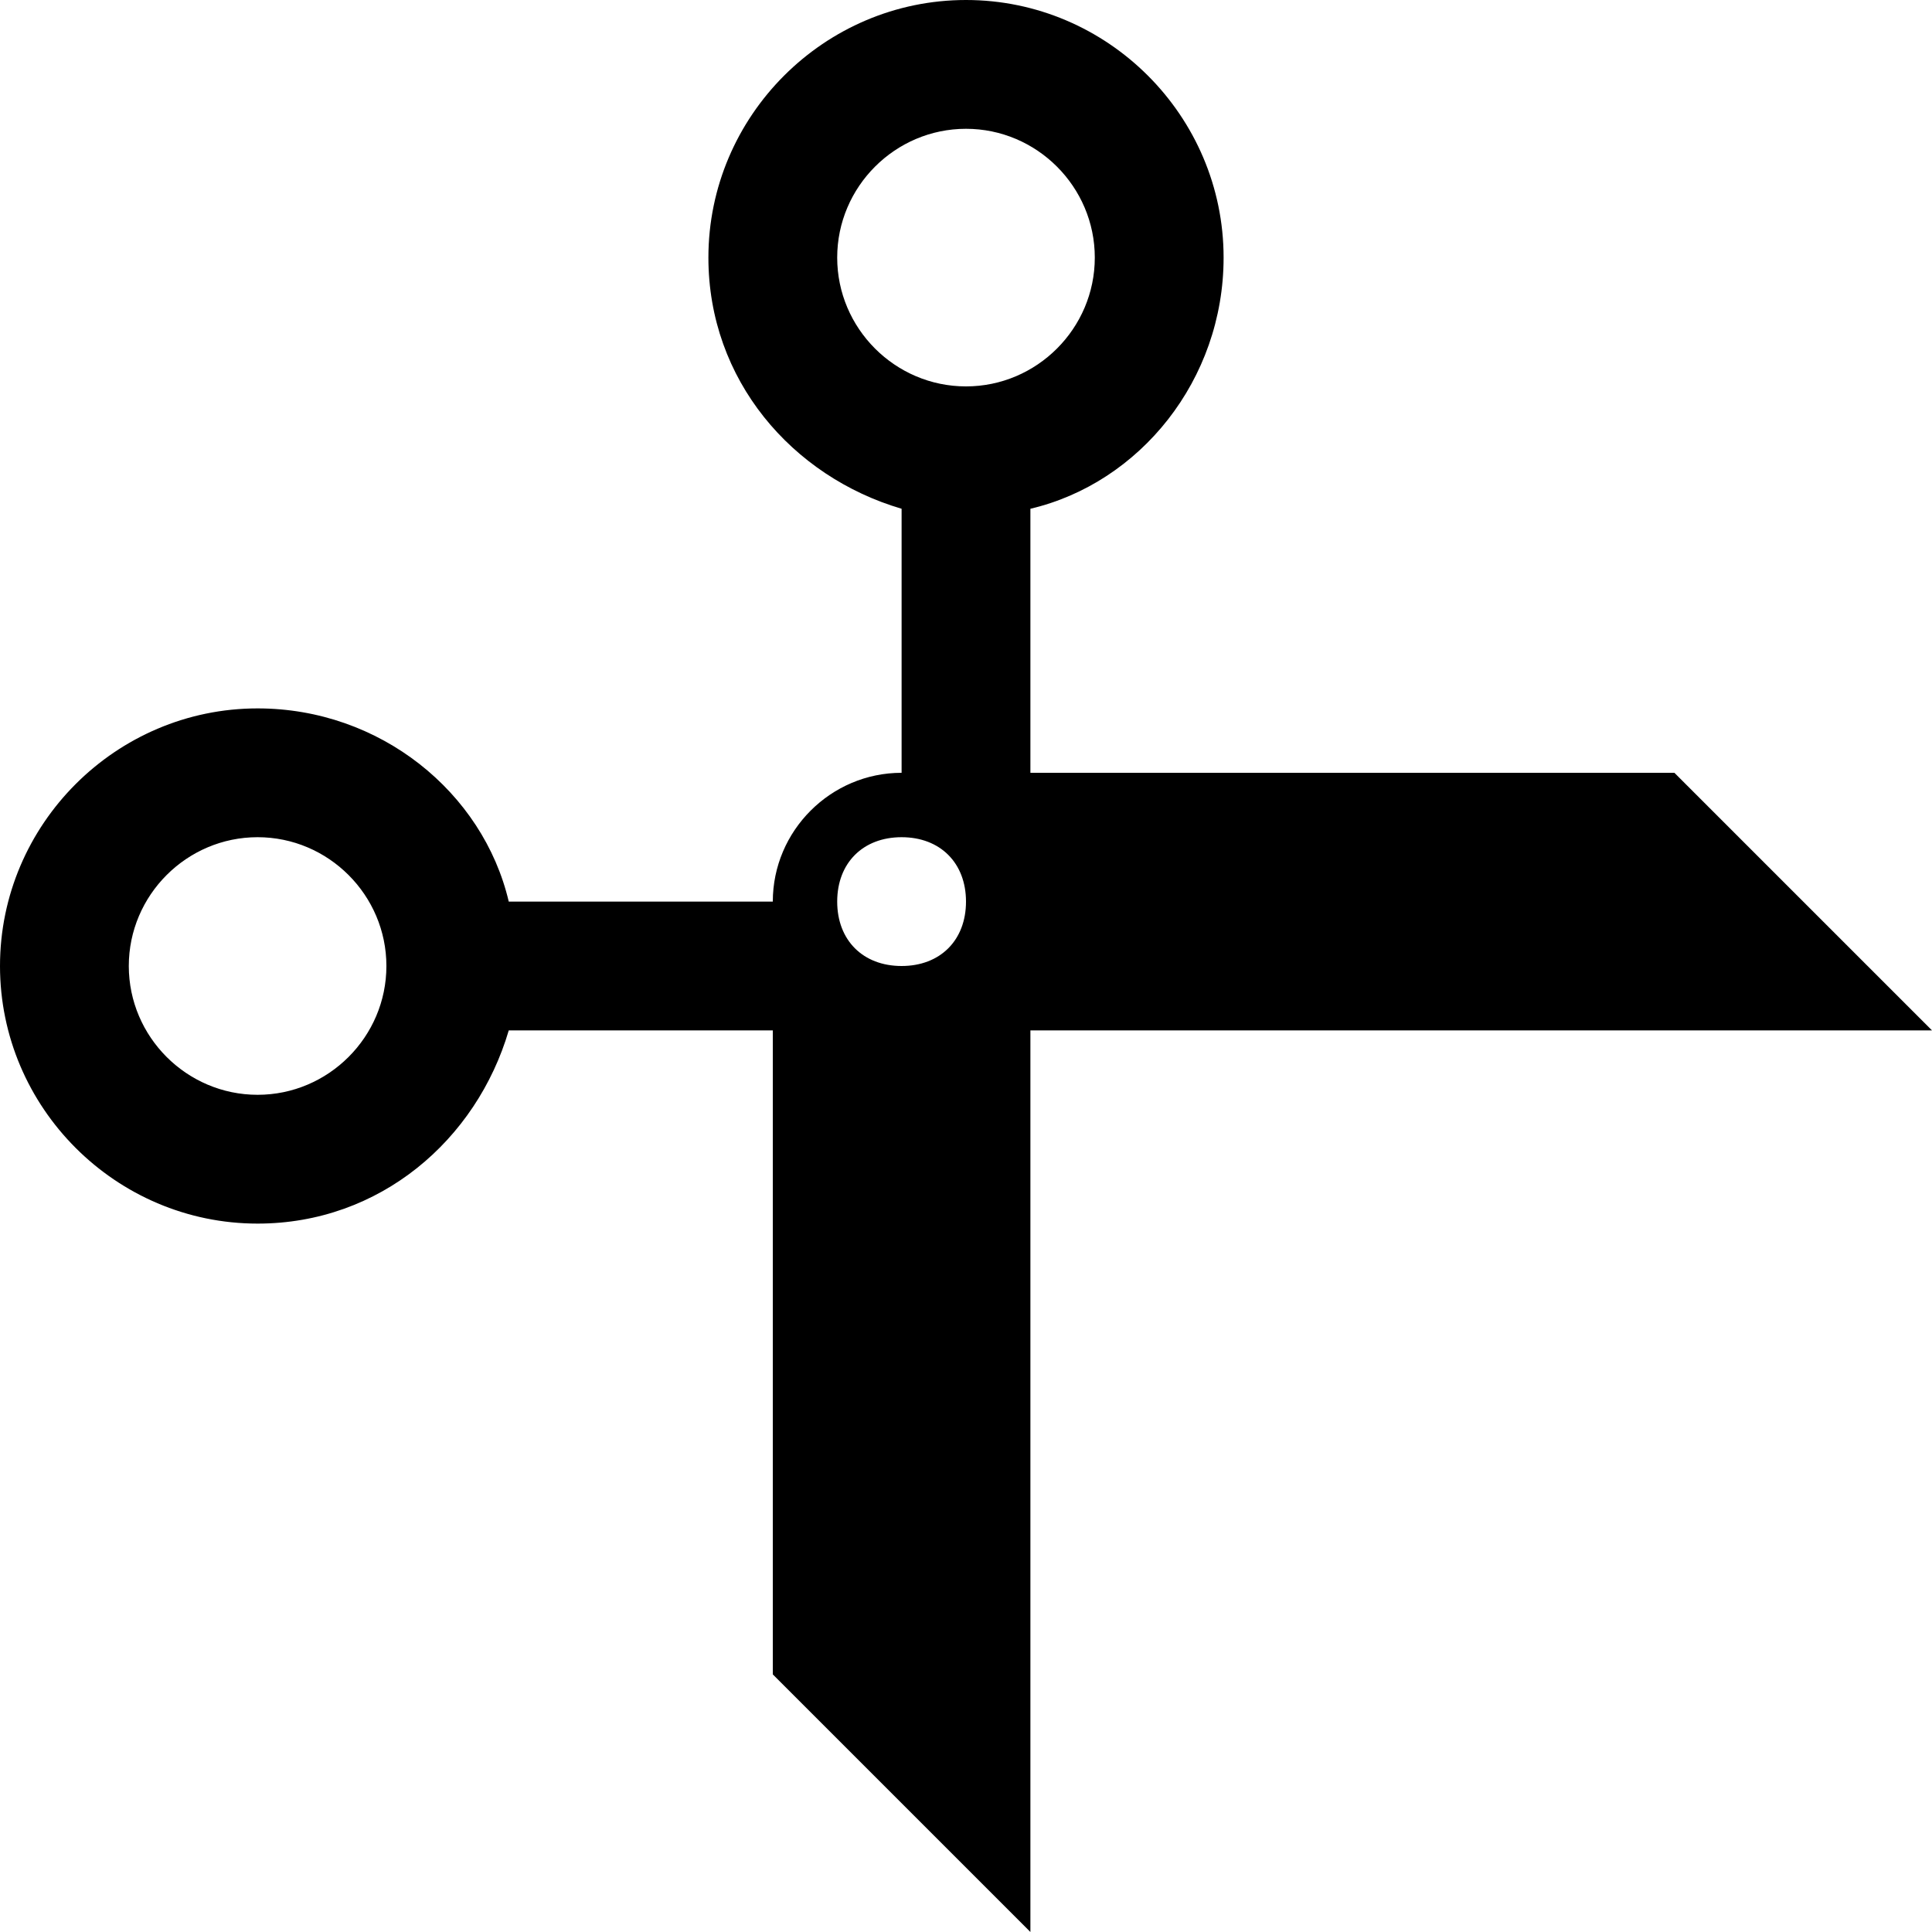 <svg xmlns="http://www.w3.org/2000/svg" height="30" viewBox="0 0 30 30"><path d="M26 12H16V7.9c1.7-.4 3-2 3-3.9 0-2.2-1.8-4-4-4s-4 1.8-4 4c0 1.9 1.3 3.4 3 3.9V12c-1.1 0-2 .9-2 2H7.9c-.4-1.7-2-3-3.9-3-2.2 0-4 1.8-4 4s1.8 4 4 4c1.9 0 3.4-1.3 3.9-3H12v10l4 4V16h14l-4-4zM4 17c-1.1 0-2-.9-2-2s.9-2 2-2 2 .9 2 2-.9 2-2 2zm10-2c-.6 0-1-.4-1-1s.4-1 1-1 1 .4 1 1-.4 1-1 1zm1-9c-1.1 0-2-.9-2-2s.9-2 2-2 2 .9 2 2-.9 2-2 2z"/></svg>